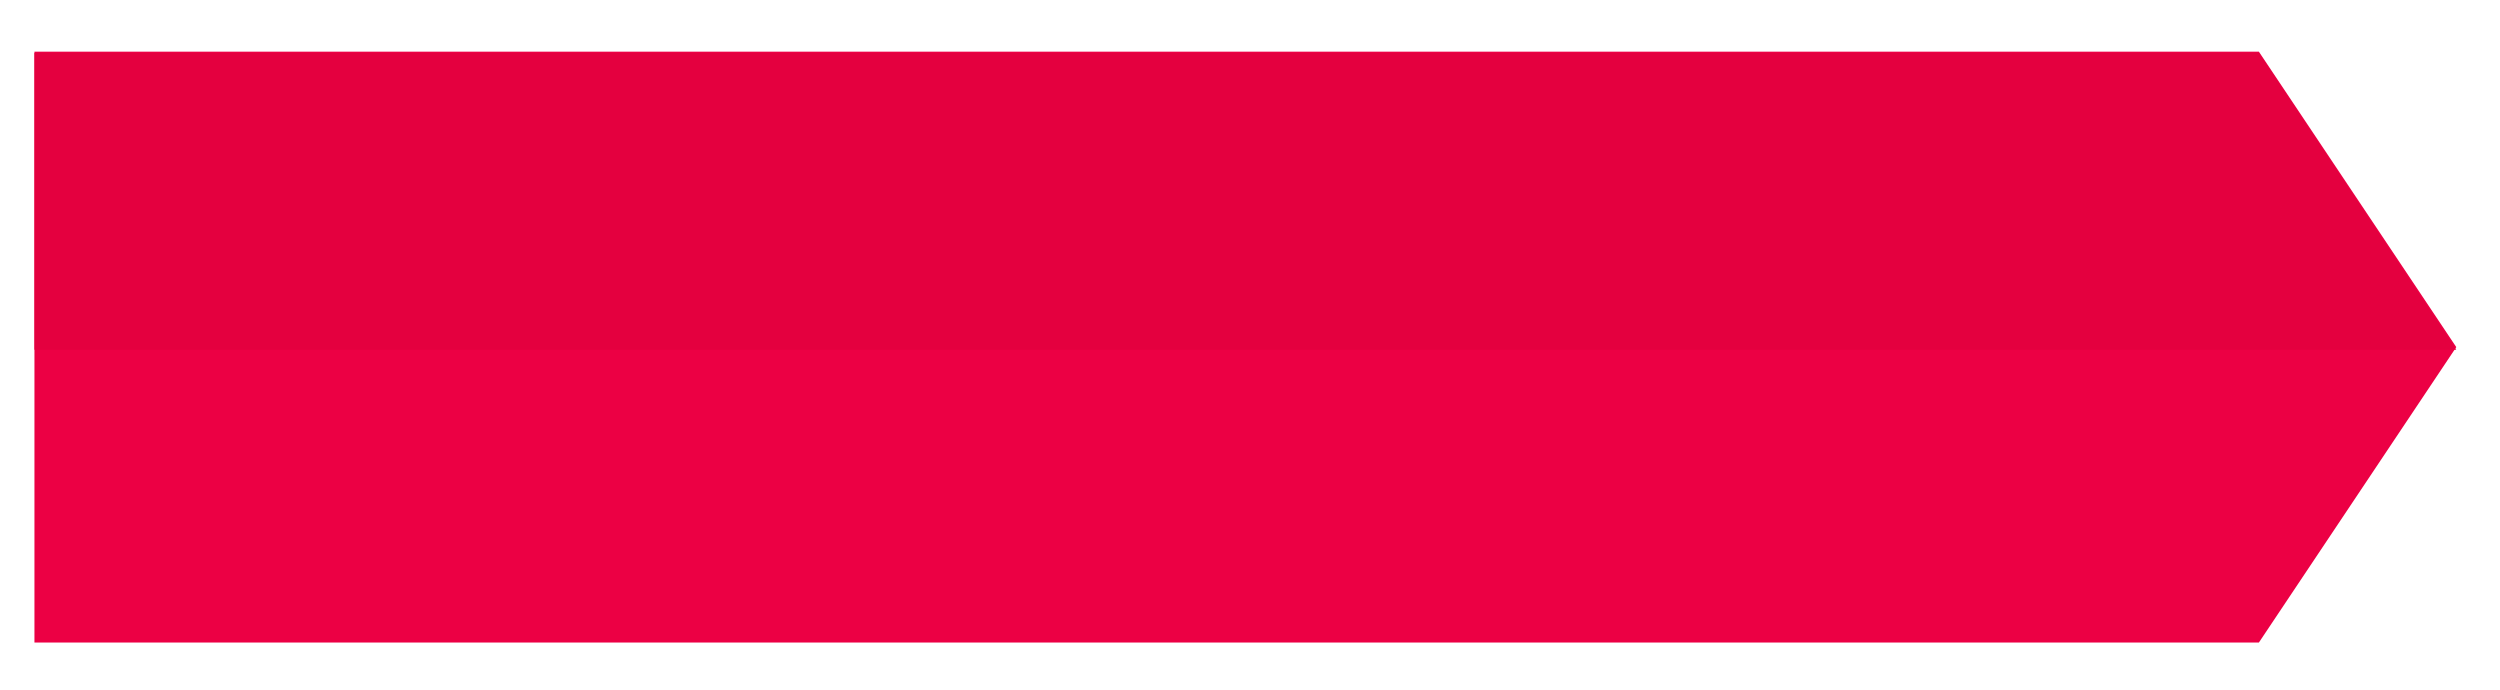 <?xml version="1.0" encoding="utf-8"?>
<!-- Generator: Adobe Illustrator 18.1.1, SVG Export Plug-In . SVG Version: 6.00 Build 0)  -->
<svg version="1.1" id="Layer_1" xmlns="http://www.w3.org/2000/svg" xmlns:xlink="http://www.w3.org/1999/xlink" x="0px" y="0px"
	 viewBox="0 0 188.7 52.1" enable-background="new 0 0 188.7 52.1" xml:space="preserve">
<g>
	<polygon fill="#EC0044" points="170.5,48.5 2.6,48.5 2.6,26.2 2.6,3.9 170.5,3.9 185.4,26.2 	"/>
	<polygon fill="#E4003F" points="2.6,26.4 2.6,4 170.5,4 185.4,26.4 	"/>
</g>
</svg>
